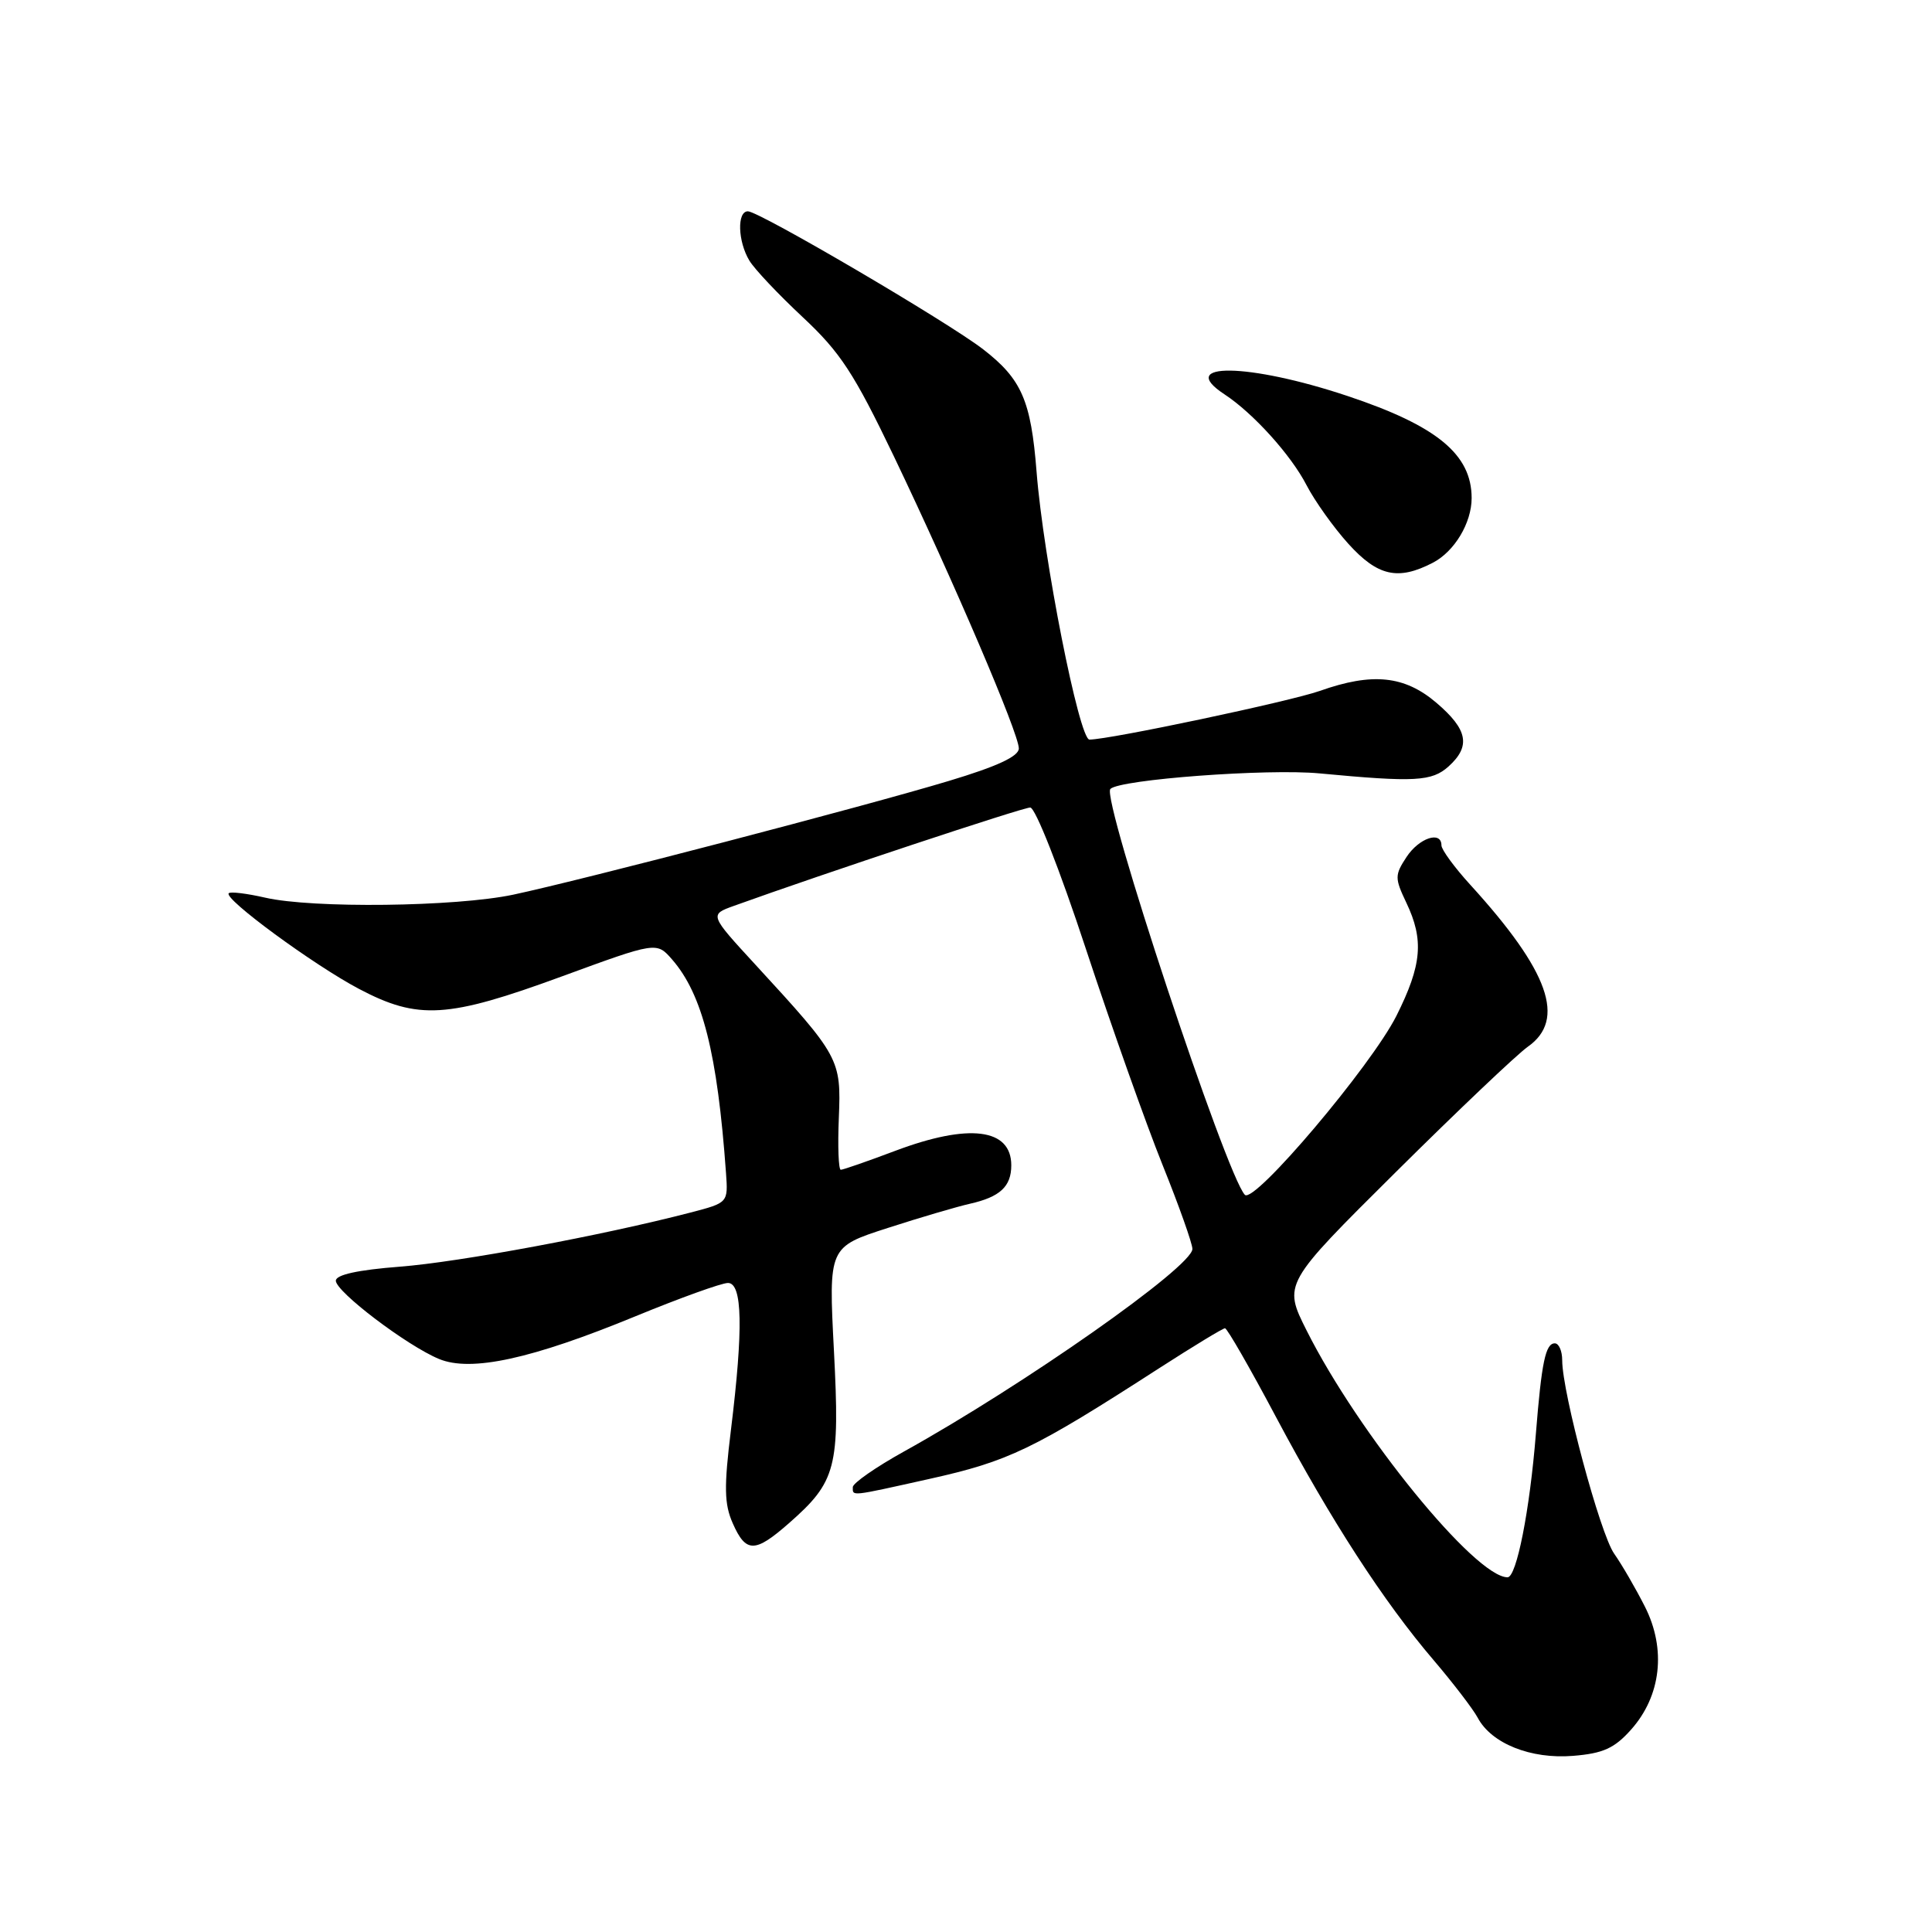 <?xml version="1.0" encoding="UTF-8" standalone="no"?>
<!DOCTYPE svg PUBLIC "-//W3C//DTD SVG 1.1//EN" "http://www.w3.org/Graphics/SVG/1.1/DTD/svg11.dtd" >
<svg xmlns="http://www.w3.org/2000/svg" xmlns:xlink="http://www.w3.org/1999/xlink" version="1.1" viewBox="0 0 256 256">
 <g >
 <path fill="currentColor"
d=" M 216.12 229.19 C 220.11 224.72 220.81 218.52 217.96 212.89 C 216.74 210.48 214.90 207.31 213.88 205.86 C 212.03 203.23 207.00 184.52 207.00 180.25 C 207.00 179.01 206.56 178.00 206.02 178.00 C 204.79 178.00 204.27 180.49 203.51 190.00 C 202.70 200.15 200.95 209.00 199.76 209.00 C 195.49 209.00 179.99 189.96 173.14 176.31 C 170.03 170.12 170.03 170.12 184.95 155.31 C 193.16 147.16 201.03 139.69 202.44 138.70 C 207.54 135.12 205.28 128.72 194.85 117.27 C 192.73 114.95 191.00 112.58 191.00 112.02 C 191.00 110.04 188.03 111.03 186.37 113.56 C 184.80 115.95 184.80 116.36 186.34 119.60 C 188.70 124.54 188.41 127.86 185.04 134.59 C 181.71 141.22 166.17 159.59 164.95 158.32 C 162.48 155.73 145.91 105.76 147.13 104.54 C 148.38 103.28 167.98 101.82 174.86 102.48 C 187.49 103.67 189.73 103.55 191.95 101.55 C 194.91 98.87 194.49 96.67 190.34 93.13 C 186.11 89.52 181.85 89.08 174.88 91.55 C 170.90 92.95 147.08 97.99 144.36 98.00 C 143.00 98.00 138.25 73.99 137.35 62.50 C 136.61 53.07 135.37 50.23 130.28 46.29 C 125.57 42.65 100.60 28.00 99.10 28.00 C 97.64 28.00 97.76 31.98 99.29 34.52 C 99.95 35.64 103.14 39.01 106.36 42.02 C 111.35 46.68 113.16 49.45 118.46 60.50 C 126.36 77.01 135.00 97.19 135.00 99.17 C 135.00 100.22 132.14 101.55 125.75 103.47 C 114.58 106.84 77.05 116.63 68.00 118.55 C 60.38 120.16 41.40 120.39 35.12 118.94 C 32.71 118.39 30.54 118.12 30.31 118.36 C 29.59 119.08 41.60 127.89 47.58 131.04 C 55.42 135.17 59.31 134.93 74.42 129.39 C 87.00 124.78 87.00 124.78 89.06 127.14 C 93.09 131.77 95.06 139.58 96.20 155.44 C 96.48 159.37 96.48 159.37 91.49 160.67 C 79.79 163.71 60.88 167.23 53.00 167.84 C 47.43 168.27 44.50 168.91 44.50 169.70 C 44.50 171.16 53.92 178.31 58.17 180.07 C 62.41 181.83 70.44 180.08 84.21 174.41 C 90.10 171.99 95.61 170.00 96.46 170.00 C 98.38 170.00 98.50 176.04 96.86 189.42 C 95.92 197.06 95.96 199.29 97.10 201.86 C 98.84 205.79 100.03 205.79 104.52 201.85 C 110.82 196.32 111.30 194.48 110.50 178.97 C 109.79 165.24 109.79 165.24 117.64 162.71 C 121.96 161.31 126.85 159.88 128.49 159.51 C 132.50 158.61 134.00 157.23 134.00 154.41 C 134.00 149.51 128.39 148.81 118.60 152.50 C 114.94 153.88 111.71 155.00 111.41 155.00 C 111.11 155.00 110.99 151.91 111.15 148.12 C 111.47 140.34 111.26 139.96 100.12 127.85 C 94.00 121.20 94.00 121.20 97.25 120.03 C 109.10 115.76 135.51 107.00 136.51 107.00 C 137.19 107.00 140.41 115.18 143.89 125.75 C 147.29 136.06 151.86 148.93 154.04 154.35 C 156.22 159.76 158.00 164.78 158.00 165.49 C 158.00 167.84 135.67 183.52 119.75 192.35 C 116.04 194.41 113.00 196.53 113.00 197.05 C 113.00 198.28 112.56 198.32 123.08 195.98 C 133.69 193.62 136.85 192.10 153.65 181.26 C 158.14 178.37 162.04 176.00 162.32 176.00 C 162.60 176.00 165.64 181.29 169.07 187.75 C 176.33 201.41 183.35 212.25 189.98 220.00 C 192.56 223.03 195.18 226.45 195.80 227.60 C 197.61 231.03 202.85 233.12 208.44 232.66 C 212.41 232.34 213.92 231.66 216.12 229.19 Z  M 189.85 74.57 C 192.72 73.09 195.00 69.29 195.00 66.00 C 195.00 60.21 190.40 56.42 178.55 52.47 C 165.43 48.09 155.72 47.96 162.25 52.25 C 166.05 54.74 171.08 60.31 173.13 64.30 C 174.21 66.38 176.69 69.87 178.66 72.05 C 182.55 76.35 185.24 76.96 189.85 74.57 Z "/>
</g>
</svg>